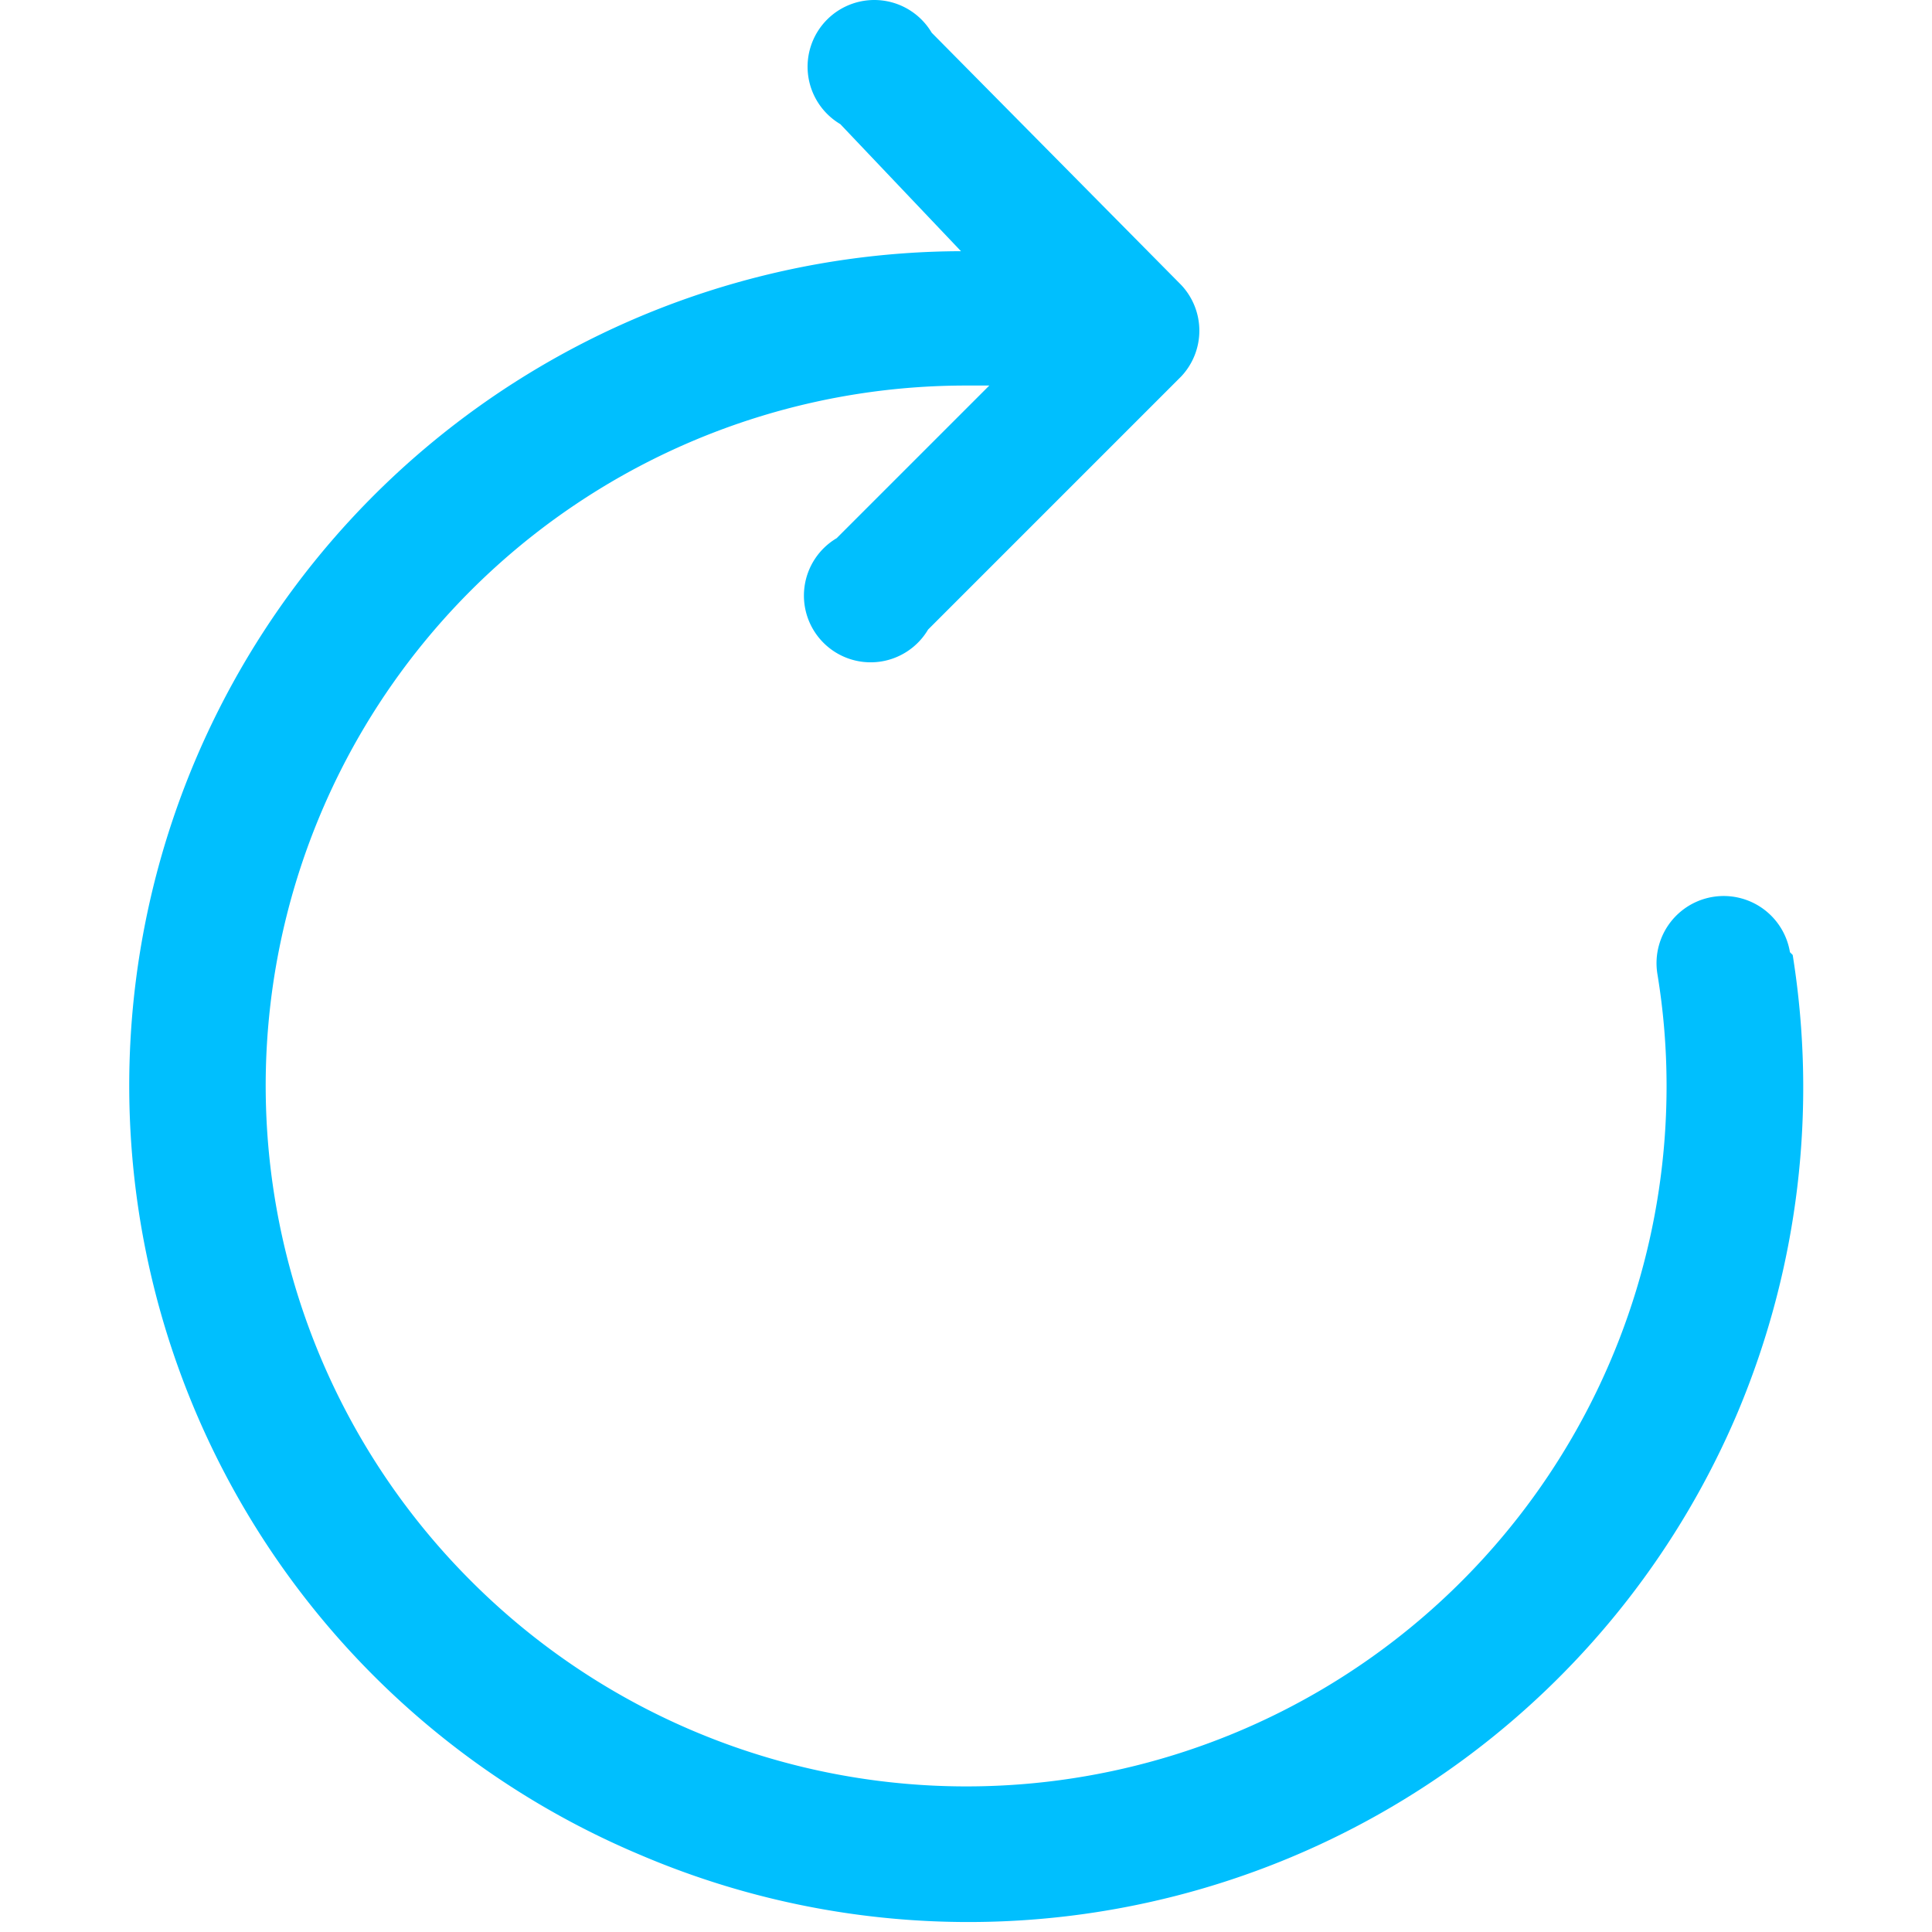<?xml version="1.0" standalone="no"?><!DOCTYPE svg PUBLIC "-//W3C//DTD SVG 1.1//EN" "http://www.w3.org/Graphics/SVG/1.1/DTD/svg11.dtd"><svg t="1669273095508" class="icon" viewBox="0 0 1024 1024" version="1.1" xmlns="http://www.w3.org/2000/svg" p-id="3107" xmlns:xlink="http://www.w3.org/1999/xlink" width="200" height="200"><path d="M948.713 504.692a35.363 35.363 0 1 0-70.242 11.626 364.291 364.291 0 0 1 4.844 59.585 371.073 371.073 0 0 1-633.633 262.076A371.073 371.073 0 0 1 511.758 204.346h12.595L443.453 285.246a35.363 35.363 0 1 0 48.443 48.443l134.187-134.187a35.363 35.363 0 0 0 0-48.443L493.834 17.357a35.363 35.363 0 1 0-48.443 48.443L509.336 133.135a442.284 442.284 0 0 0-169.55 850.173 442.768 442.768 0 0 0 581.315-234.948 444.221 444.221 0 0 0 29.066-242.214z" fill="#00bffe" p-id="3108"></path></svg>